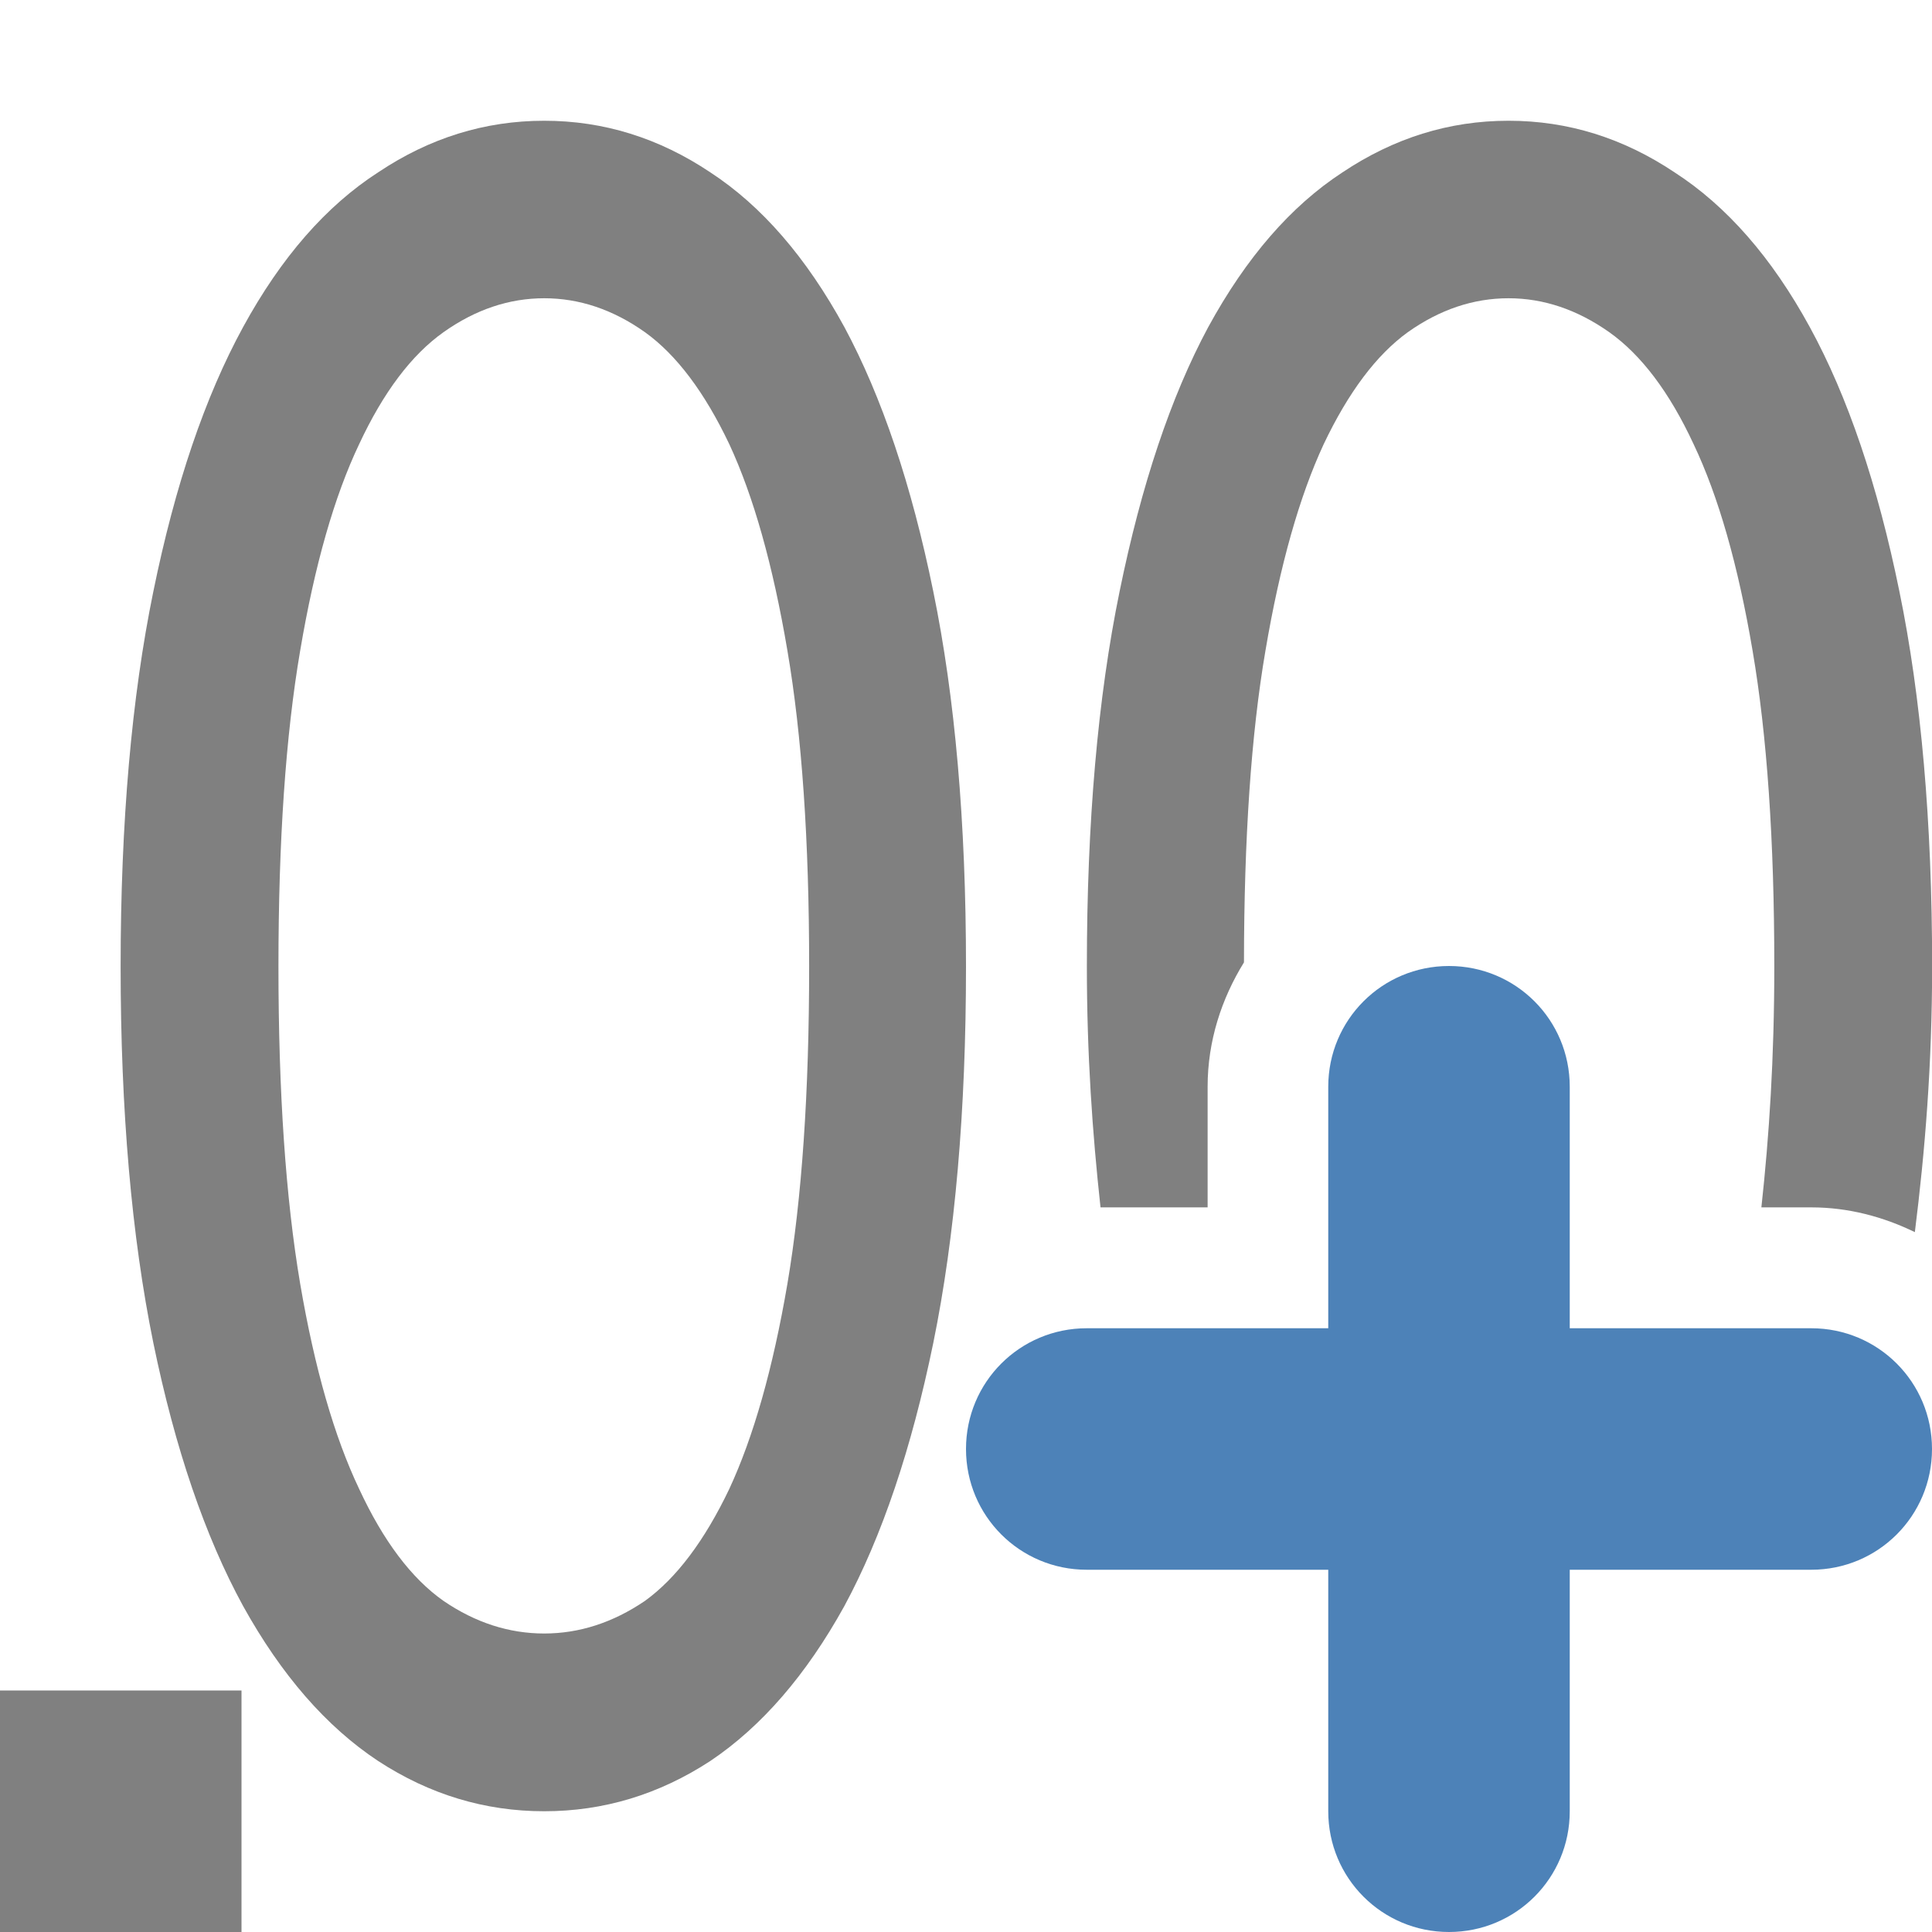 <svg viewBox="0 0 16 16" xmlns="http://www.w3.org/2000/svg">/&gt;<g fill="#808080"><path d="m12.492 1c-.491 0-.949.143-1.375.428-.426.278-.796.704-1.111 1.281-.31.577-.554 1.307-.734 2.189-.18.876-.271 1.91-.271 3.105 0 .73.046 1.382.113 1.996h.887v-1c0-.376.114-.726.301-1.029.001-1.026.059-1.888.178-2.582.12-.709.282-1.278.482-1.709.205-.431.437-.74.697-.928.265-.188.544-.281.834-.281.29 0 .569.094.834.281.265.188.499.497.699.928.205.431.368 1.0.488 1.709.12.702.18 1.573.18 2.615 0 .765-.043 1.41-.107 1.996h.414c.307 0 .596.078.857.205.084-.67.143-1.386.143-2.201 0-1.195-.091-2.23-.271-3.105-.18-.883-.427-1.613-.742-2.189-.315-.577-.689-1.003-1.119-1.281-.426-.285-.884-.428-1.375-.428z"/><path d="m4.507 1c .491 0 .949.142 1.375.427.426.278.796.705 1.111 1.282.31.577.556 1.306.736 2.189.18.876.271 1.911.271 3.107 0 1.195-.091 2.235-.271 3.117-.18.876-.425 1.602-.736 2.178-.315.57-.686.999-1.111 1.284-.426.278-.884.416-1.375.416-.491 0-.949-.138-1.375-.416-.431-.285-.803-.714-1.119-1.284-.315-.577-.563-1.303-.743-2.178-.18-.883-.271-1.922-.271-3.117 0-1.195.091-2.231.271-3.107.18-.883.428-1.612.743-2.189.315-.577.688-1.004 1.119-1.282.426-.285.884-.427 1.375-.427zm0 1.47c-.29 0-.569.093-.834.281-.265.188-.498.497-.699.928-.205.431-.368 1-.488 1.709-.12.702-.18 1.573-.18 2.616 0 1.042.06 1.919.18 2.628.12.702.283 1.267.488 1.698.2.431.433.741.699.928.265.181.544.27.834.27.29 0 .569-.09.834-.27.26-.188.493-.497.699-.928.2-.431.361-.996.481-1.698.12-.709.18-1.586.18-2.628 0-1.042-.06-1.914-.18-2.616-.12-.709-.281-1.278-.481-1.709-.205-.431-.438-.741-.699-.928-.265-.188-.544-.281-.834-.281z"/><path d="m0 14h2v2h-2z"/></g><path d="m12 8c-.554 0-1 .446-1 1v2h-2c-.554 0-1 .446-1 1s .446 1 1 1h2v2c0 .554.446 1 1 1s1-.446 1-1v-2h2c .554 0 1-.446 1-1s-.446-1-1-1h-2v-2c0-.554-.446-1-1-1z" fill="#4d82b8"/></svg>